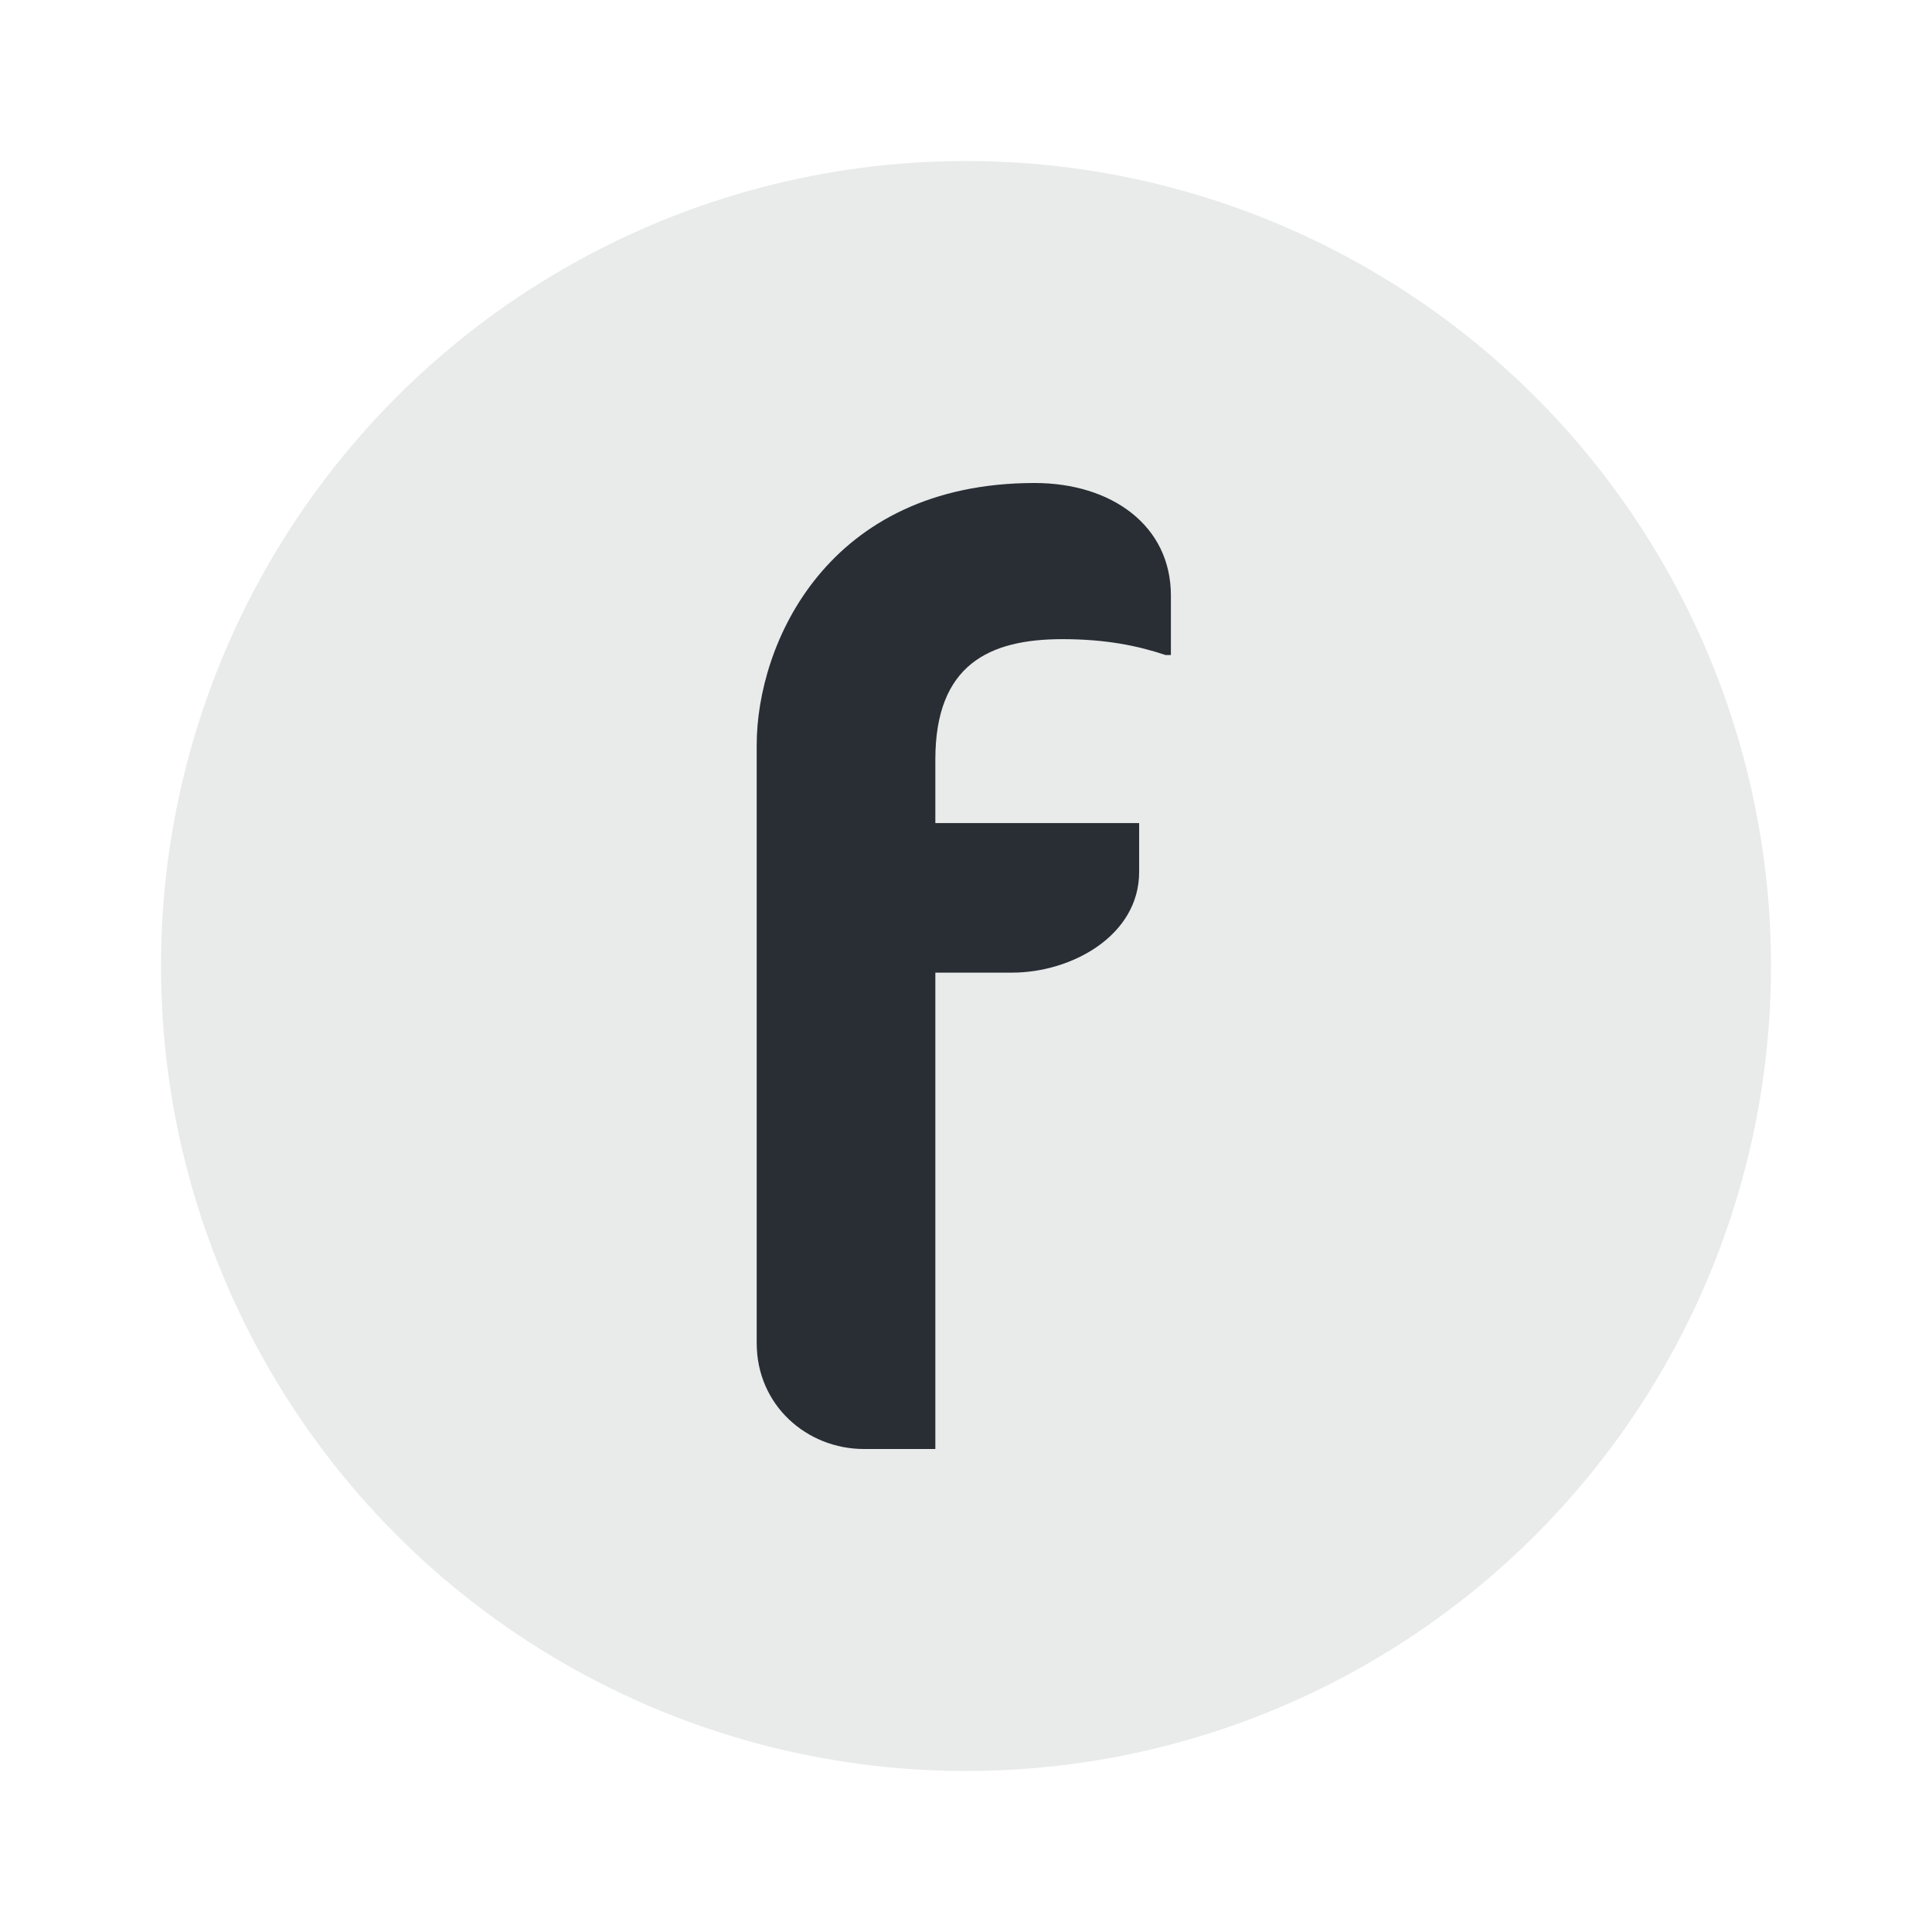 <svg width="240px" height="240px" viewBox="0 0 240 240" version="1.1" xmlns="http://www.w3.org/2000/svg" xmlns:xlink="http://www.w3.org/1999/xlink">
    <desc>ftrack icon</desc>
    <defs></defs>
    <g id="ftrack-icon" stroke="none" stroke-width="1" fill="none" fill-rule="evenodd">
        <circle id="circle" fill="#E9EAEA" cx="120" cy="120" r="100"></circle>
        <path d="M131.973,79.398 C122.931,79.398 116.191,82.521 116.191,94.356 L116.191,102.247 L141.507,102.247 L141.507,108.329 C141.507,116.22 133.123,120.823 125.726,120.823 L116.191,120.823 L116.191,180 L107.316,180 C100.247,180 94,174.575 94,166.849 L94,92.548 C94,80.055 102.711,60 128.52,60 C138.055,60 145.452,65.26 145.452,73.973 L145.452,81.371 L144.794,81.371 C141.343,80.22 137.397,79.398 131.973,79.398 Z" id="f" fill="#282E34"></path>
    </g>
</svg>